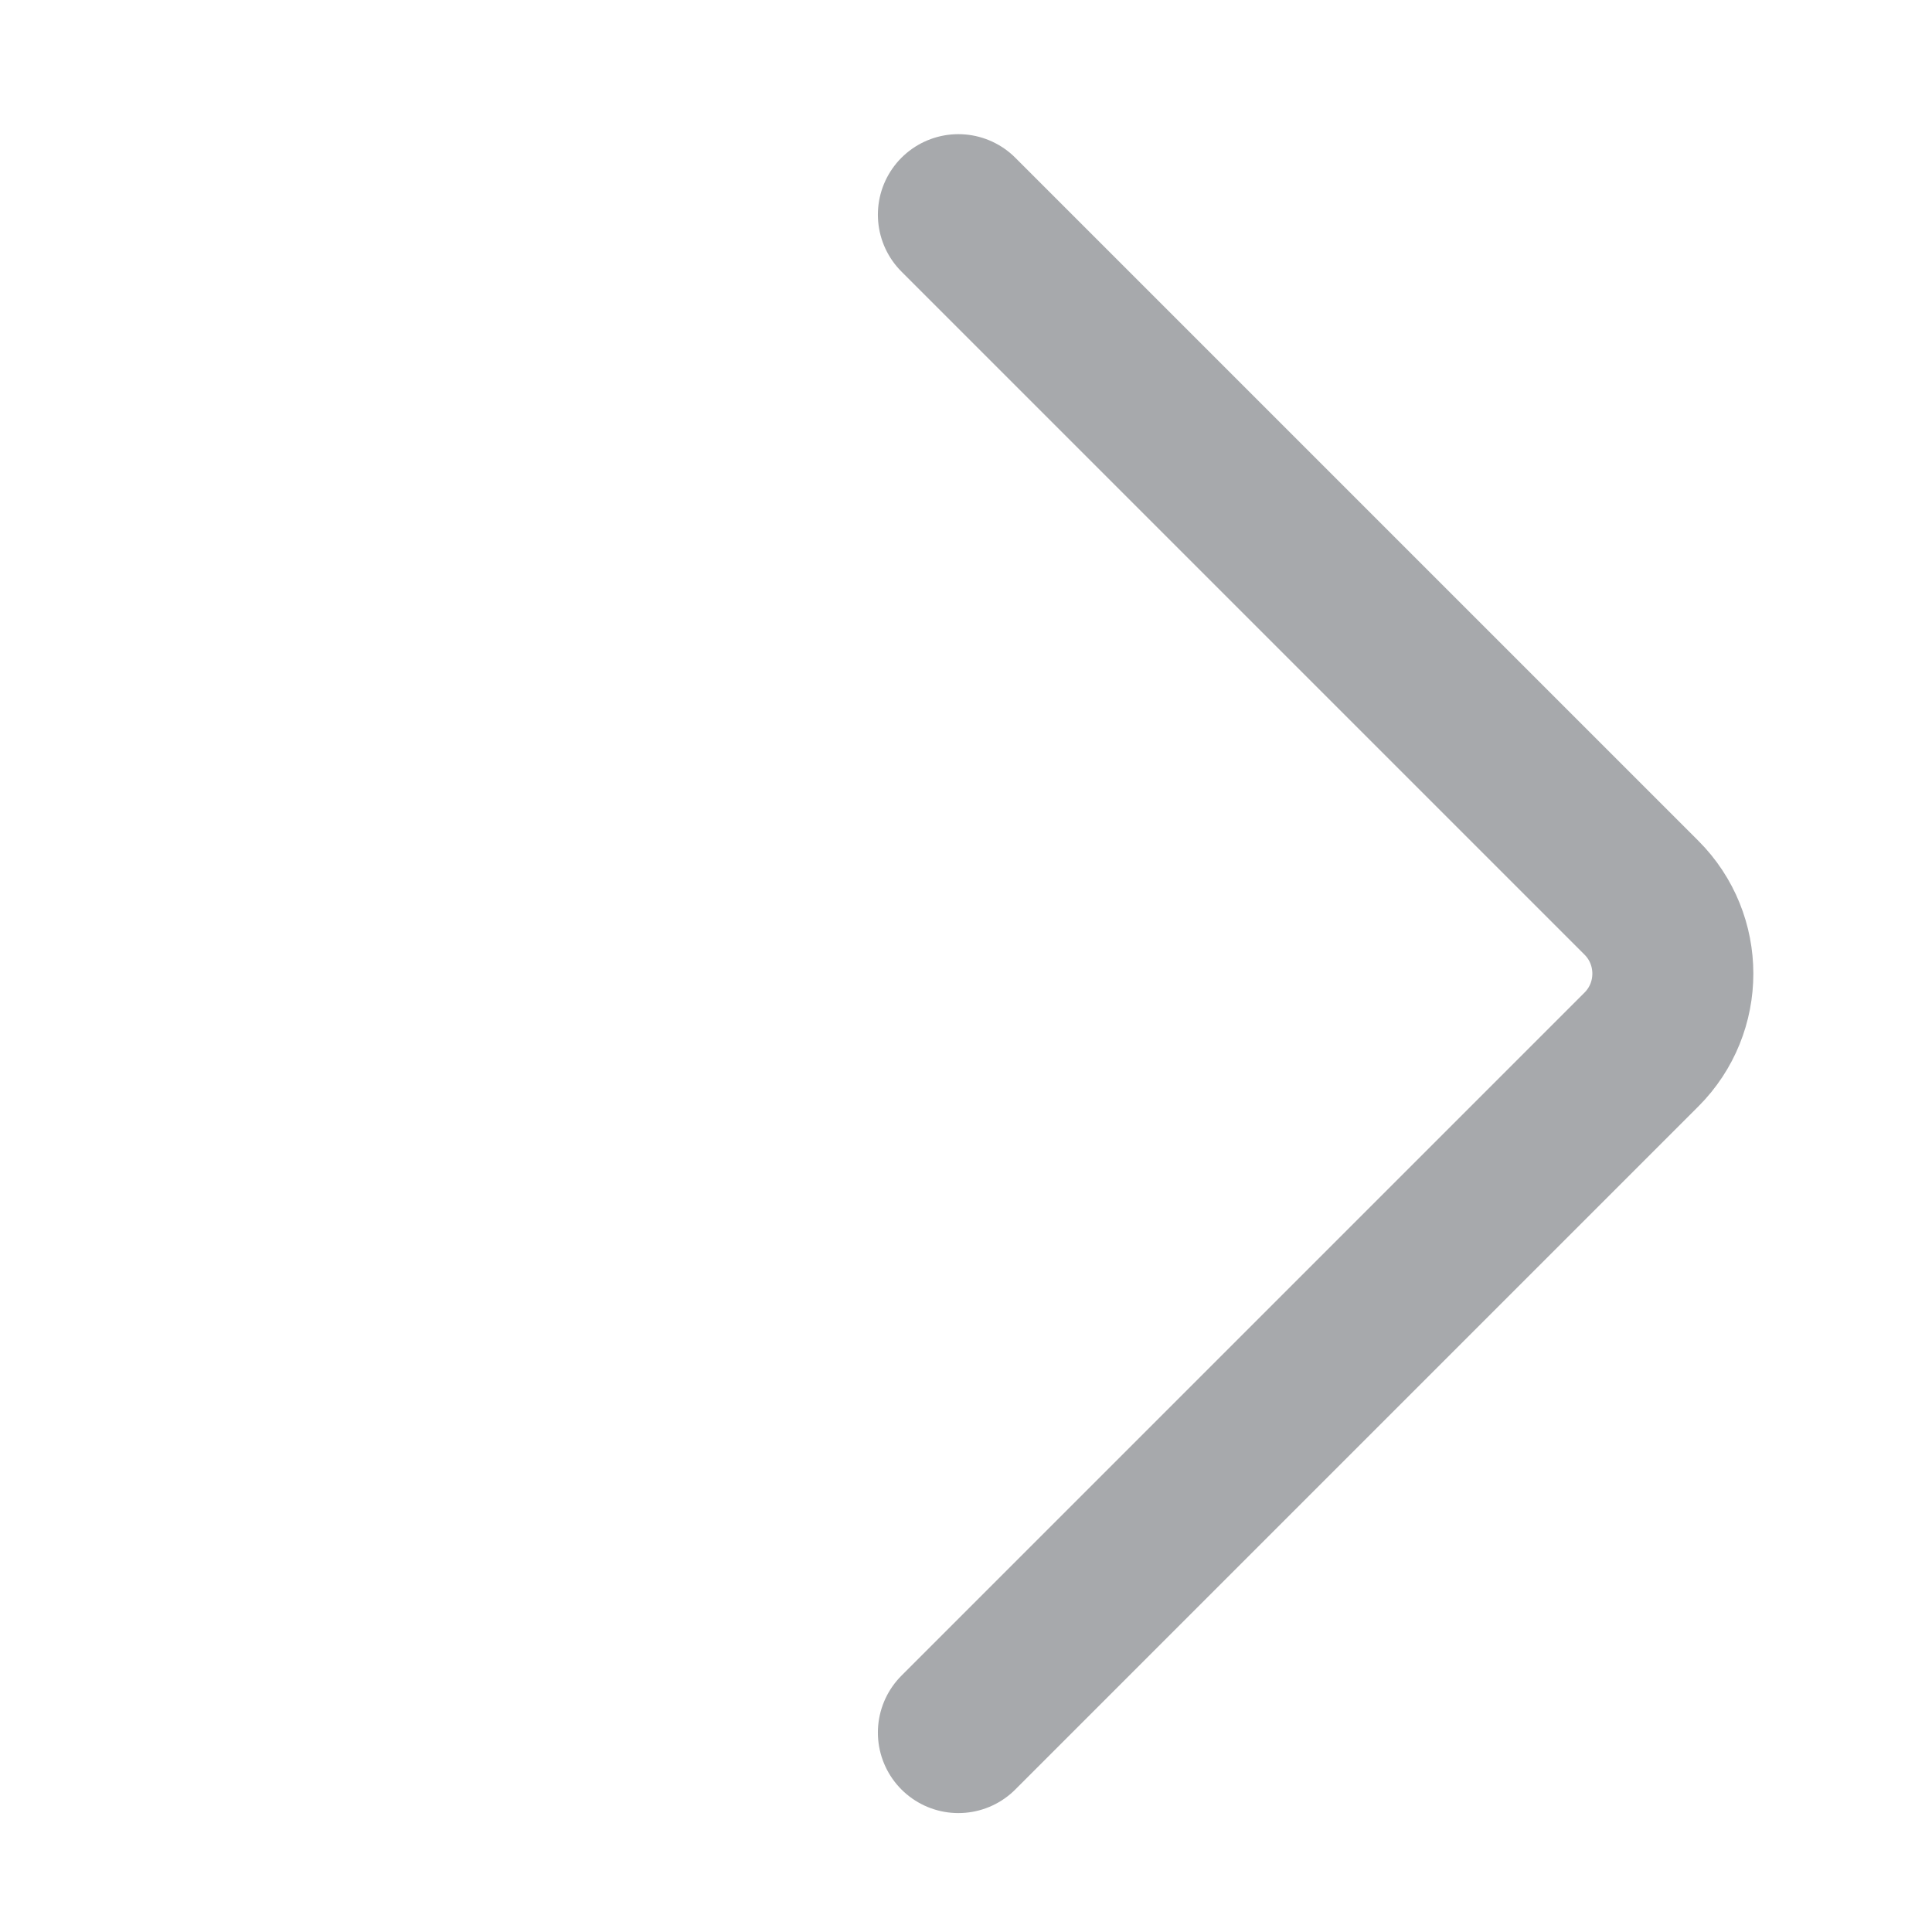 <svg width="18" height="18" viewBox="0 0 18 18" fill="none" xmlns="http://www.w3.org/2000/svg">
<path d="M8.929 2L15.293 8.364C15.683 8.754 15.683 9.388 15.293 9.778L8.929 16.142" stroke="#A7A9AC" stroke-width="1.5" stroke-linecap="round"/>
</svg>
